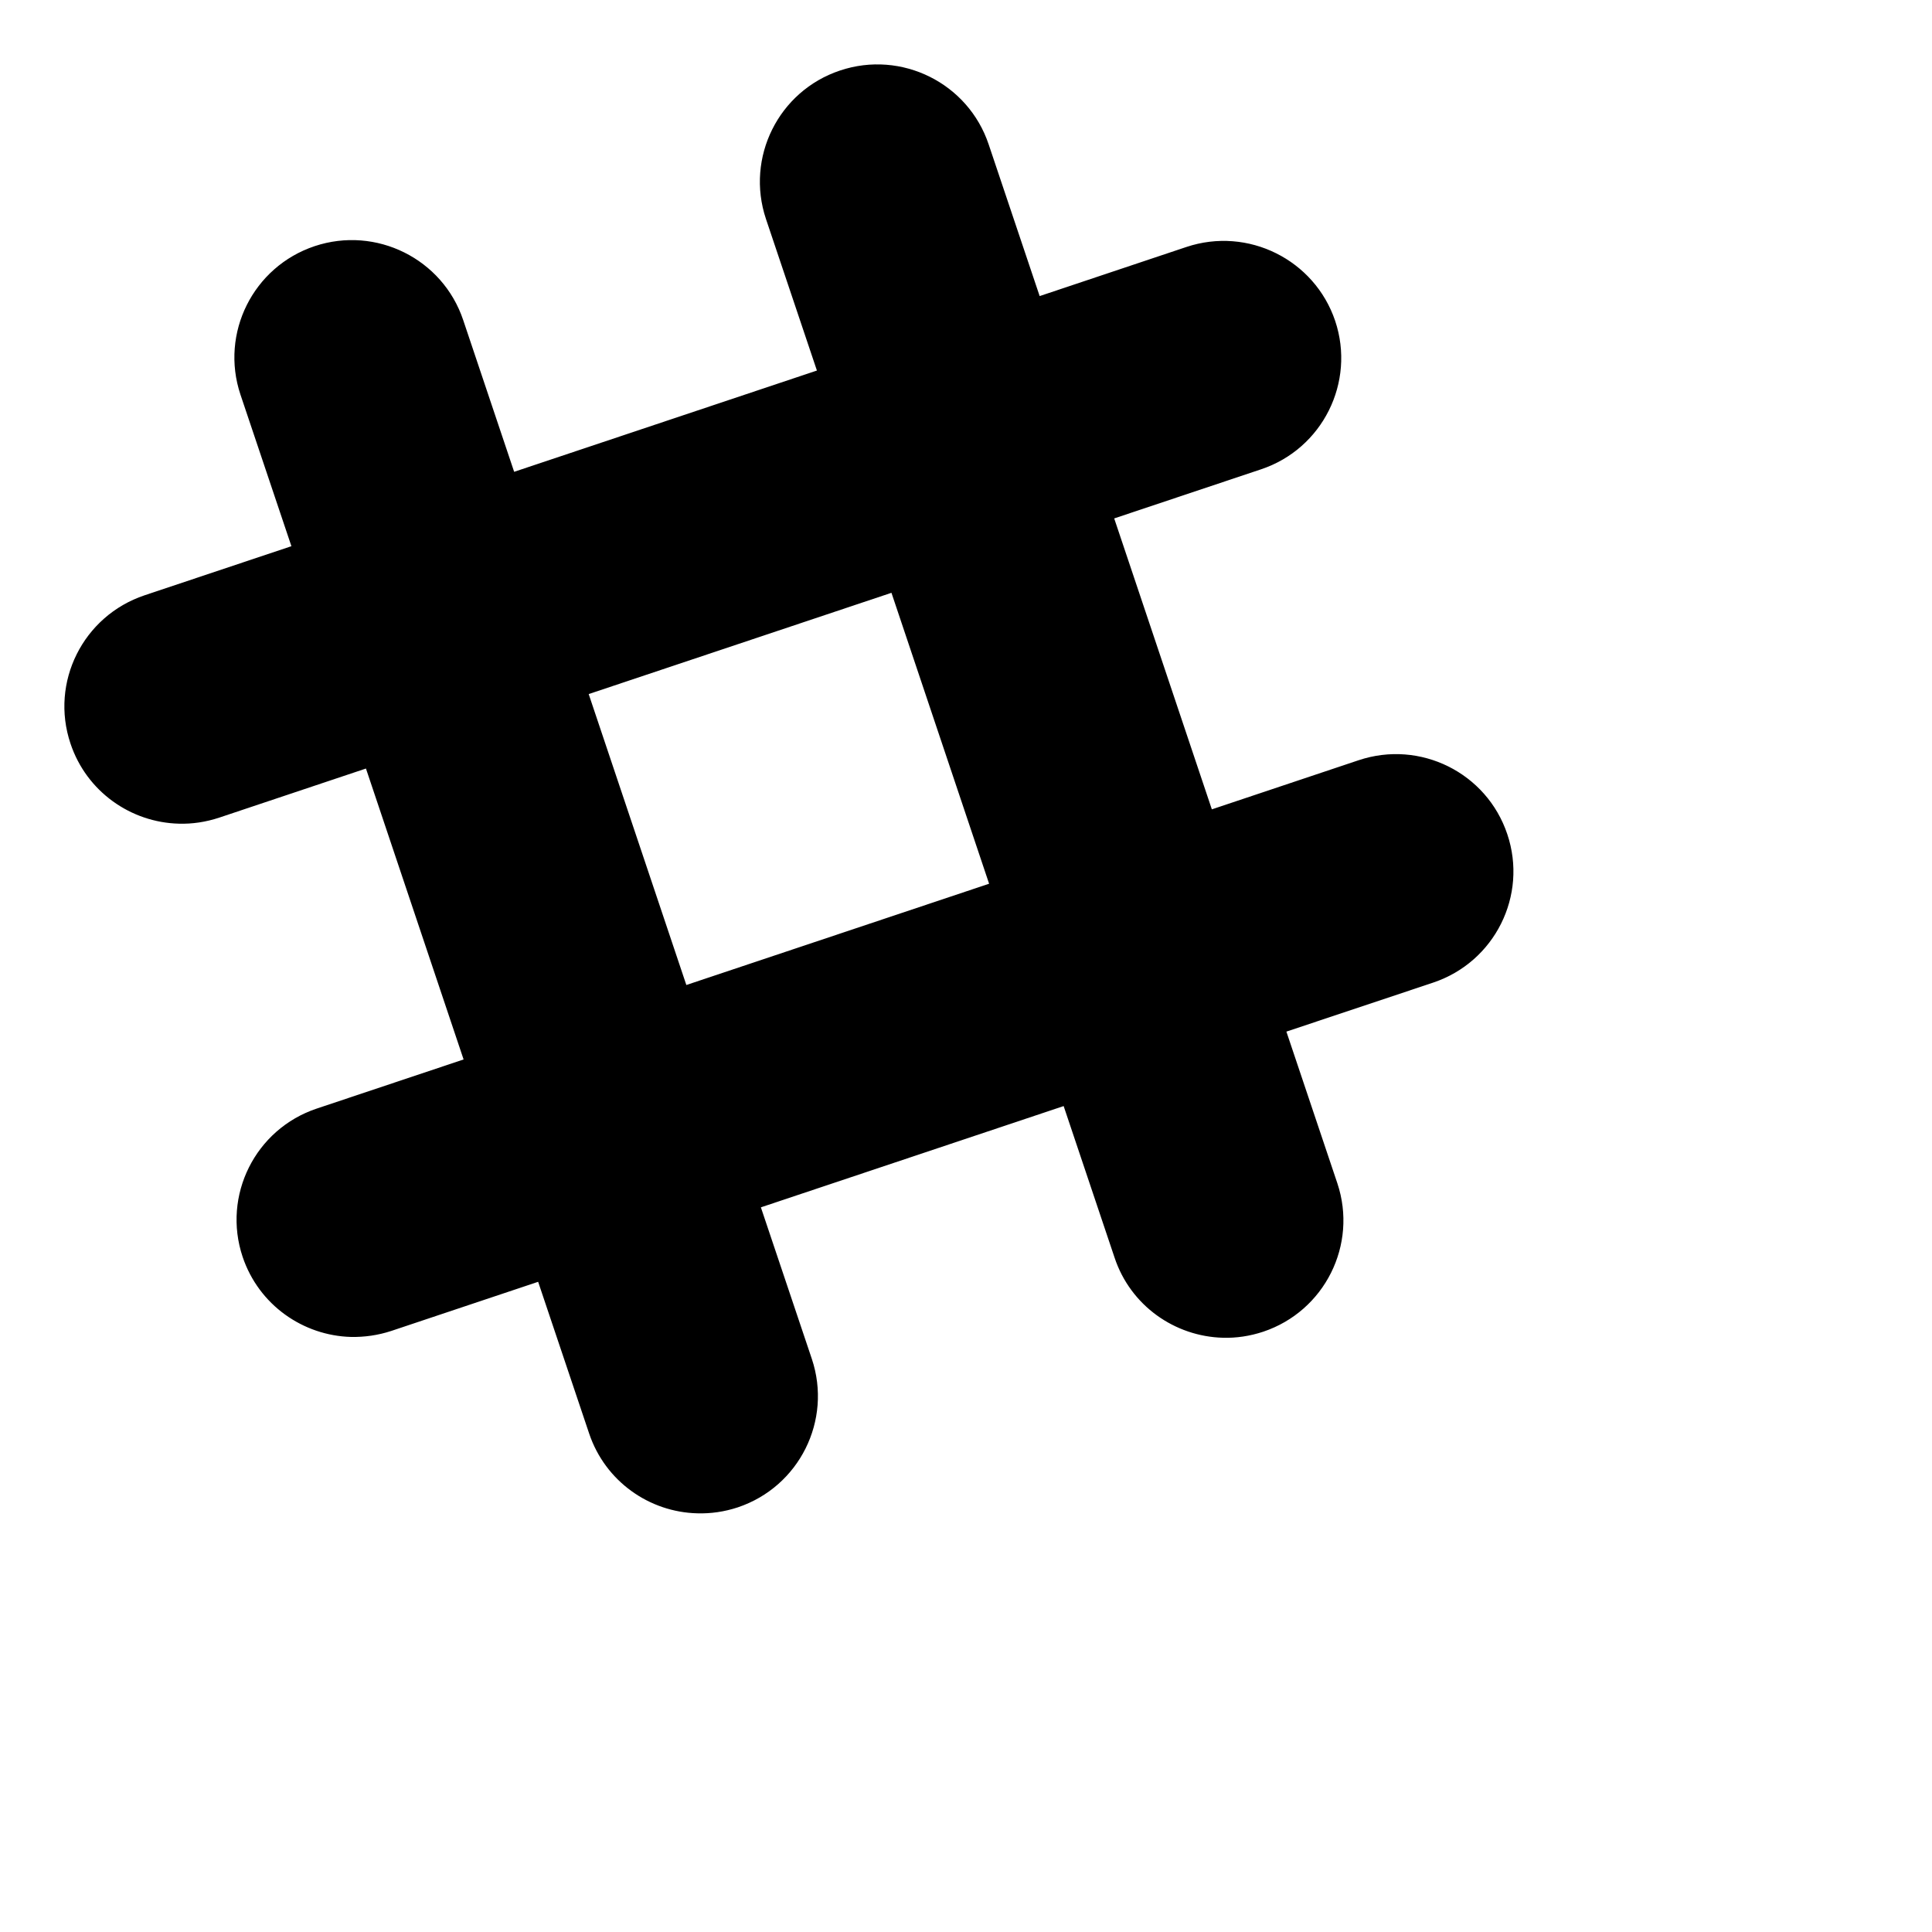 <?xml version="1.0" encoding="UTF-8"?>
<svg width="24px" height="24px" viewBox="0 0 24 24" version="1.1" xmlns="http://www.w3.org/2000/svg" xmlns:xlink="http://www.w3.org/1999/xlink">
    <path d="M17.804,12.206 L15.98,12.815 L16.613,14.699 C16.868,15.462 16.456,16.287 15.692,16.543 C15.526,16.598 15.357,16.623 15.191,16.618 C14.595,16.602 14.045,16.221 13.846,15.624 L13.213,13.74 L9.452,14.998 L10.085,16.881 C10.34,17.644 9.929,18.469 9.165,18.725 C8.998,18.78 8.829,18.804 8.663,18.799 C8.068,18.785 7.518,18.403 7.318,17.806 L6.685,15.923 L4.862,16.533 C4.695,16.588 4.526,16.611 4.361,16.608 C3.765,16.592 3.215,16.211 3.014,15.613 C2.759,14.851 3.171,14.026 3.935,13.771 L5.759,13.161 L4.546,9.547 L2.723,10.157 C2.557,10.212 2.388,10.237 2.222,10.232 C1.626,10.217 1.076,9.835 0.876,9.238 C0.619,8.475 1.032,7.651 1.796,7.395 L3.62,6.785 L2.987,4.902 C2.732,4.139 3.144,3.314 3.908,3.058 C4.672,2.803 5.499,3.215 5.754,3.976 L6.387,5.861 L10.148,4.603 L9.515,2.72 C9.26,1.957 9.671,1.131 10.435,0.876 C11.199,0.62 12.027,1.032 12.282,1.795 L12.915,3.678 L14.738,3.068 C15.502,2.813 16.329,3.225 16.586,3.986 C16.841,4.749 16.429,5.575 15.665,5.83 L13.841,6.44 L15.054,10.054 L16.877,9.444 C17.642,9.188 18.468,9.599 18.724,10.362 C18.981,11.125 18.568,11.95 17.804,12.206 Z M7.313,8.622 L8.526,12.236 L12.287,10.978 L11.074,7.364 L7.313,8.622 Z" id="path-1"></path>
</svg>